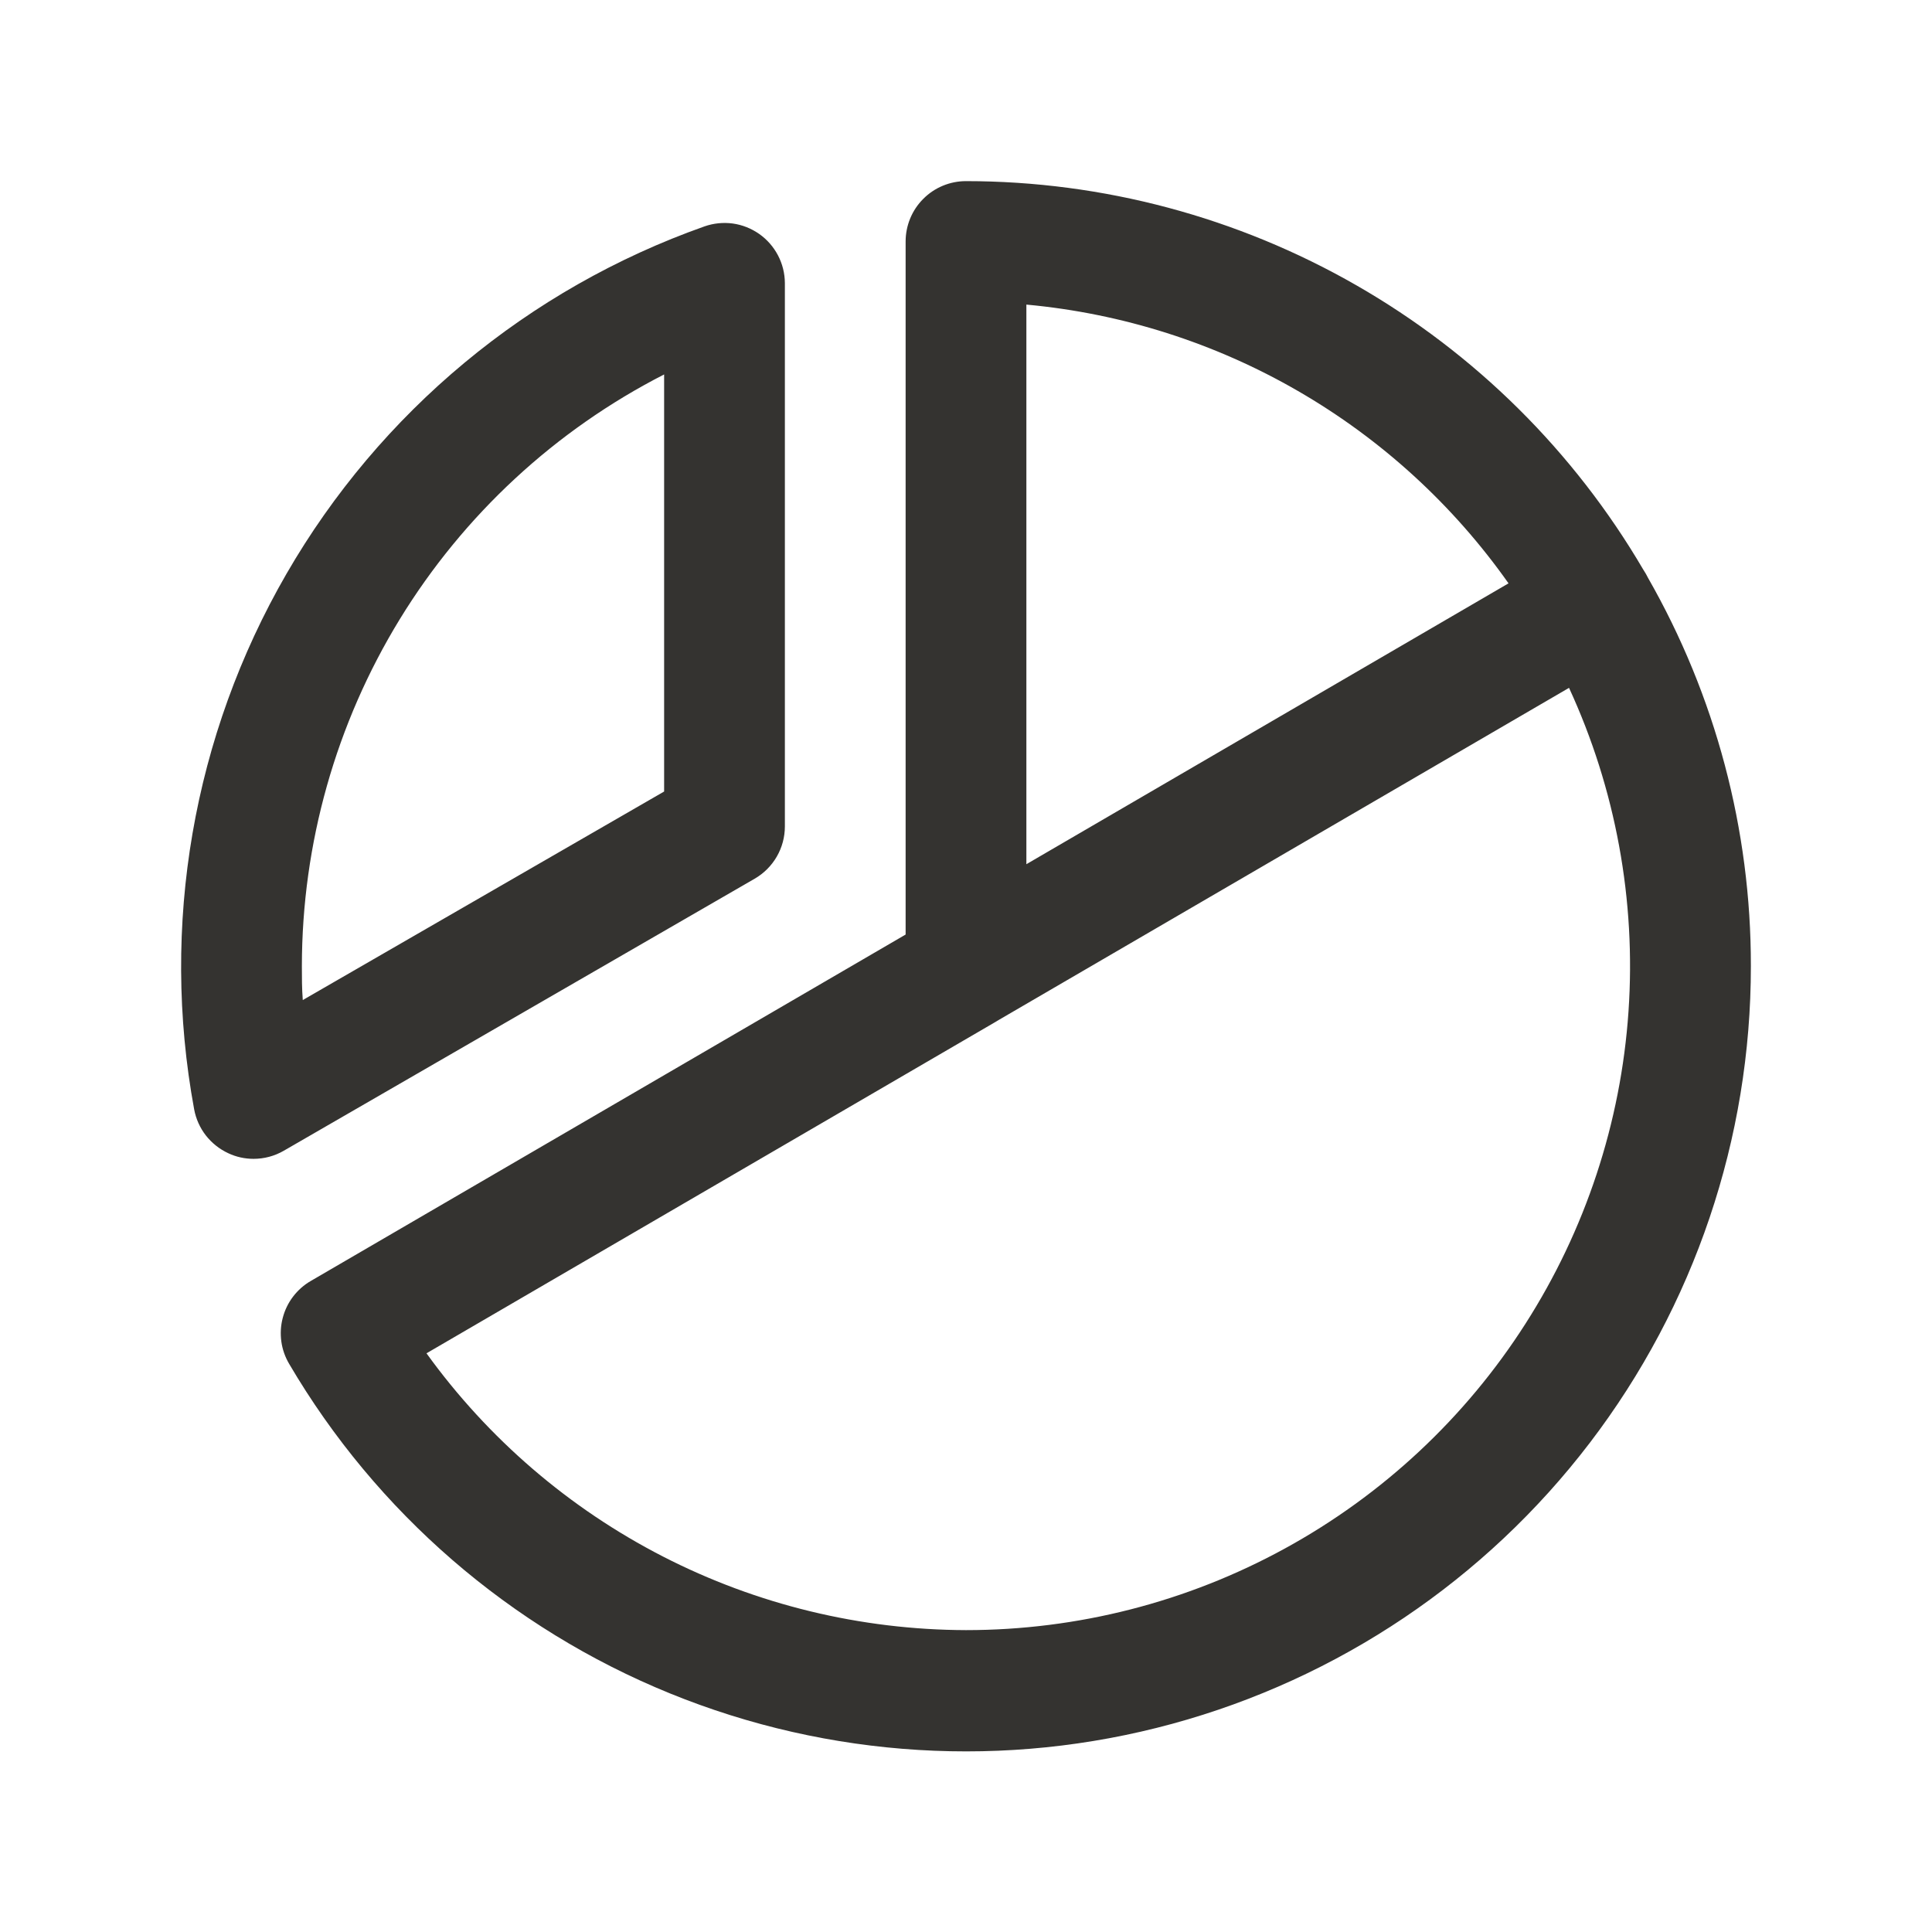 <svg width="32" height="32" viewBox="0 0 32 32" fill="none" xmlns="http://www.w3.org/2000/svg">
<path d="M12.5 14.554C12.652 14.466 12.778 14.34 12.866 14.188C12.954 14.036 13 13.863 13 13.688V4.688C12.999 4.528 12.96 4.371 12.886 4.23C12.812 4.089 12.706 3.967 12.575 3.875C12.445 3.784 12.295 3.724 12.137 3.702C11.979 3.681 11.818 3.697 11.668 3.75C8.749 4.783 6.294 6.823 4.745 9.504C3.196 12.185 2.654 15.33 3.216 18.375C3.245 18.532 3.312 18.681 3.41 18.807C3.509 18.933 3.636 19.034 3.781 19.101C3.912 19.163 4.055 19.194 4.2 19.194C4.376 19.194 4.548 19.148 4.7 19.06L12.5 14.554ZM11 6.202V13.11L5.015 16.564C5 16.375 5 16.185 5 16C5.002 13.973 5.563 11.986 6.621 10.257C7.68 8.528 9.195 7.125 11 6.202ZM27.293 9.565C27.281 9.543 27.27 9.519 27.256 9.496C27.242 9.474 27.231 9.455 27.218 9.435C26.071 7.477 24.433 5.853 22.465 4.725C20.497 3.596 18.269 3.001 16 3C15.735 3 15.48 3.105 15.293 3.293C15.105 3.48 15 3.735 15 4V15.479L5.149 21.216C5.034 21.282 4.934 21.371 4.854 21.476C4.774 21.581 4.716 21.701 4.683 21.829C4.649 21.957 4.642 22.09 4.66 22.221C4.678 22.352 4.723 22.478 4.79 22.591C6.235 25.052 8.451 26.97 11.094 28.047C13.737 29.124 16.661 29.302 19.415 28.552C22.169 27.802 24.6 26.167 26.332 23.898C28.064 21.63 29.002 18.854 29 16C29.003 13.743 28.414 11.524 27.293 9.565ZM17 5.045C18.586 5.191 20.121 5.679 21.5 6.477C22.879 7.274 24.068 8.361 24.986 9.662L17 14.314V5.045ZM16 27C14.254 26.995 12.534 26.578 10.981 25.781C9.428 24.984 8.086 23.831 7.064 22.415L16.489 16.926L16.516 16.909L25.988 11.393C26.761 13.068 27.099 14.912 26.973 16.753C26.847 18.595 26.259 20.375 25.264 21.929C24.27 23.484 22.899 24.763 21.28 25.649C19.662 26.535 17.846 27 16 27Z" fill="#343330"/>
</svg>
